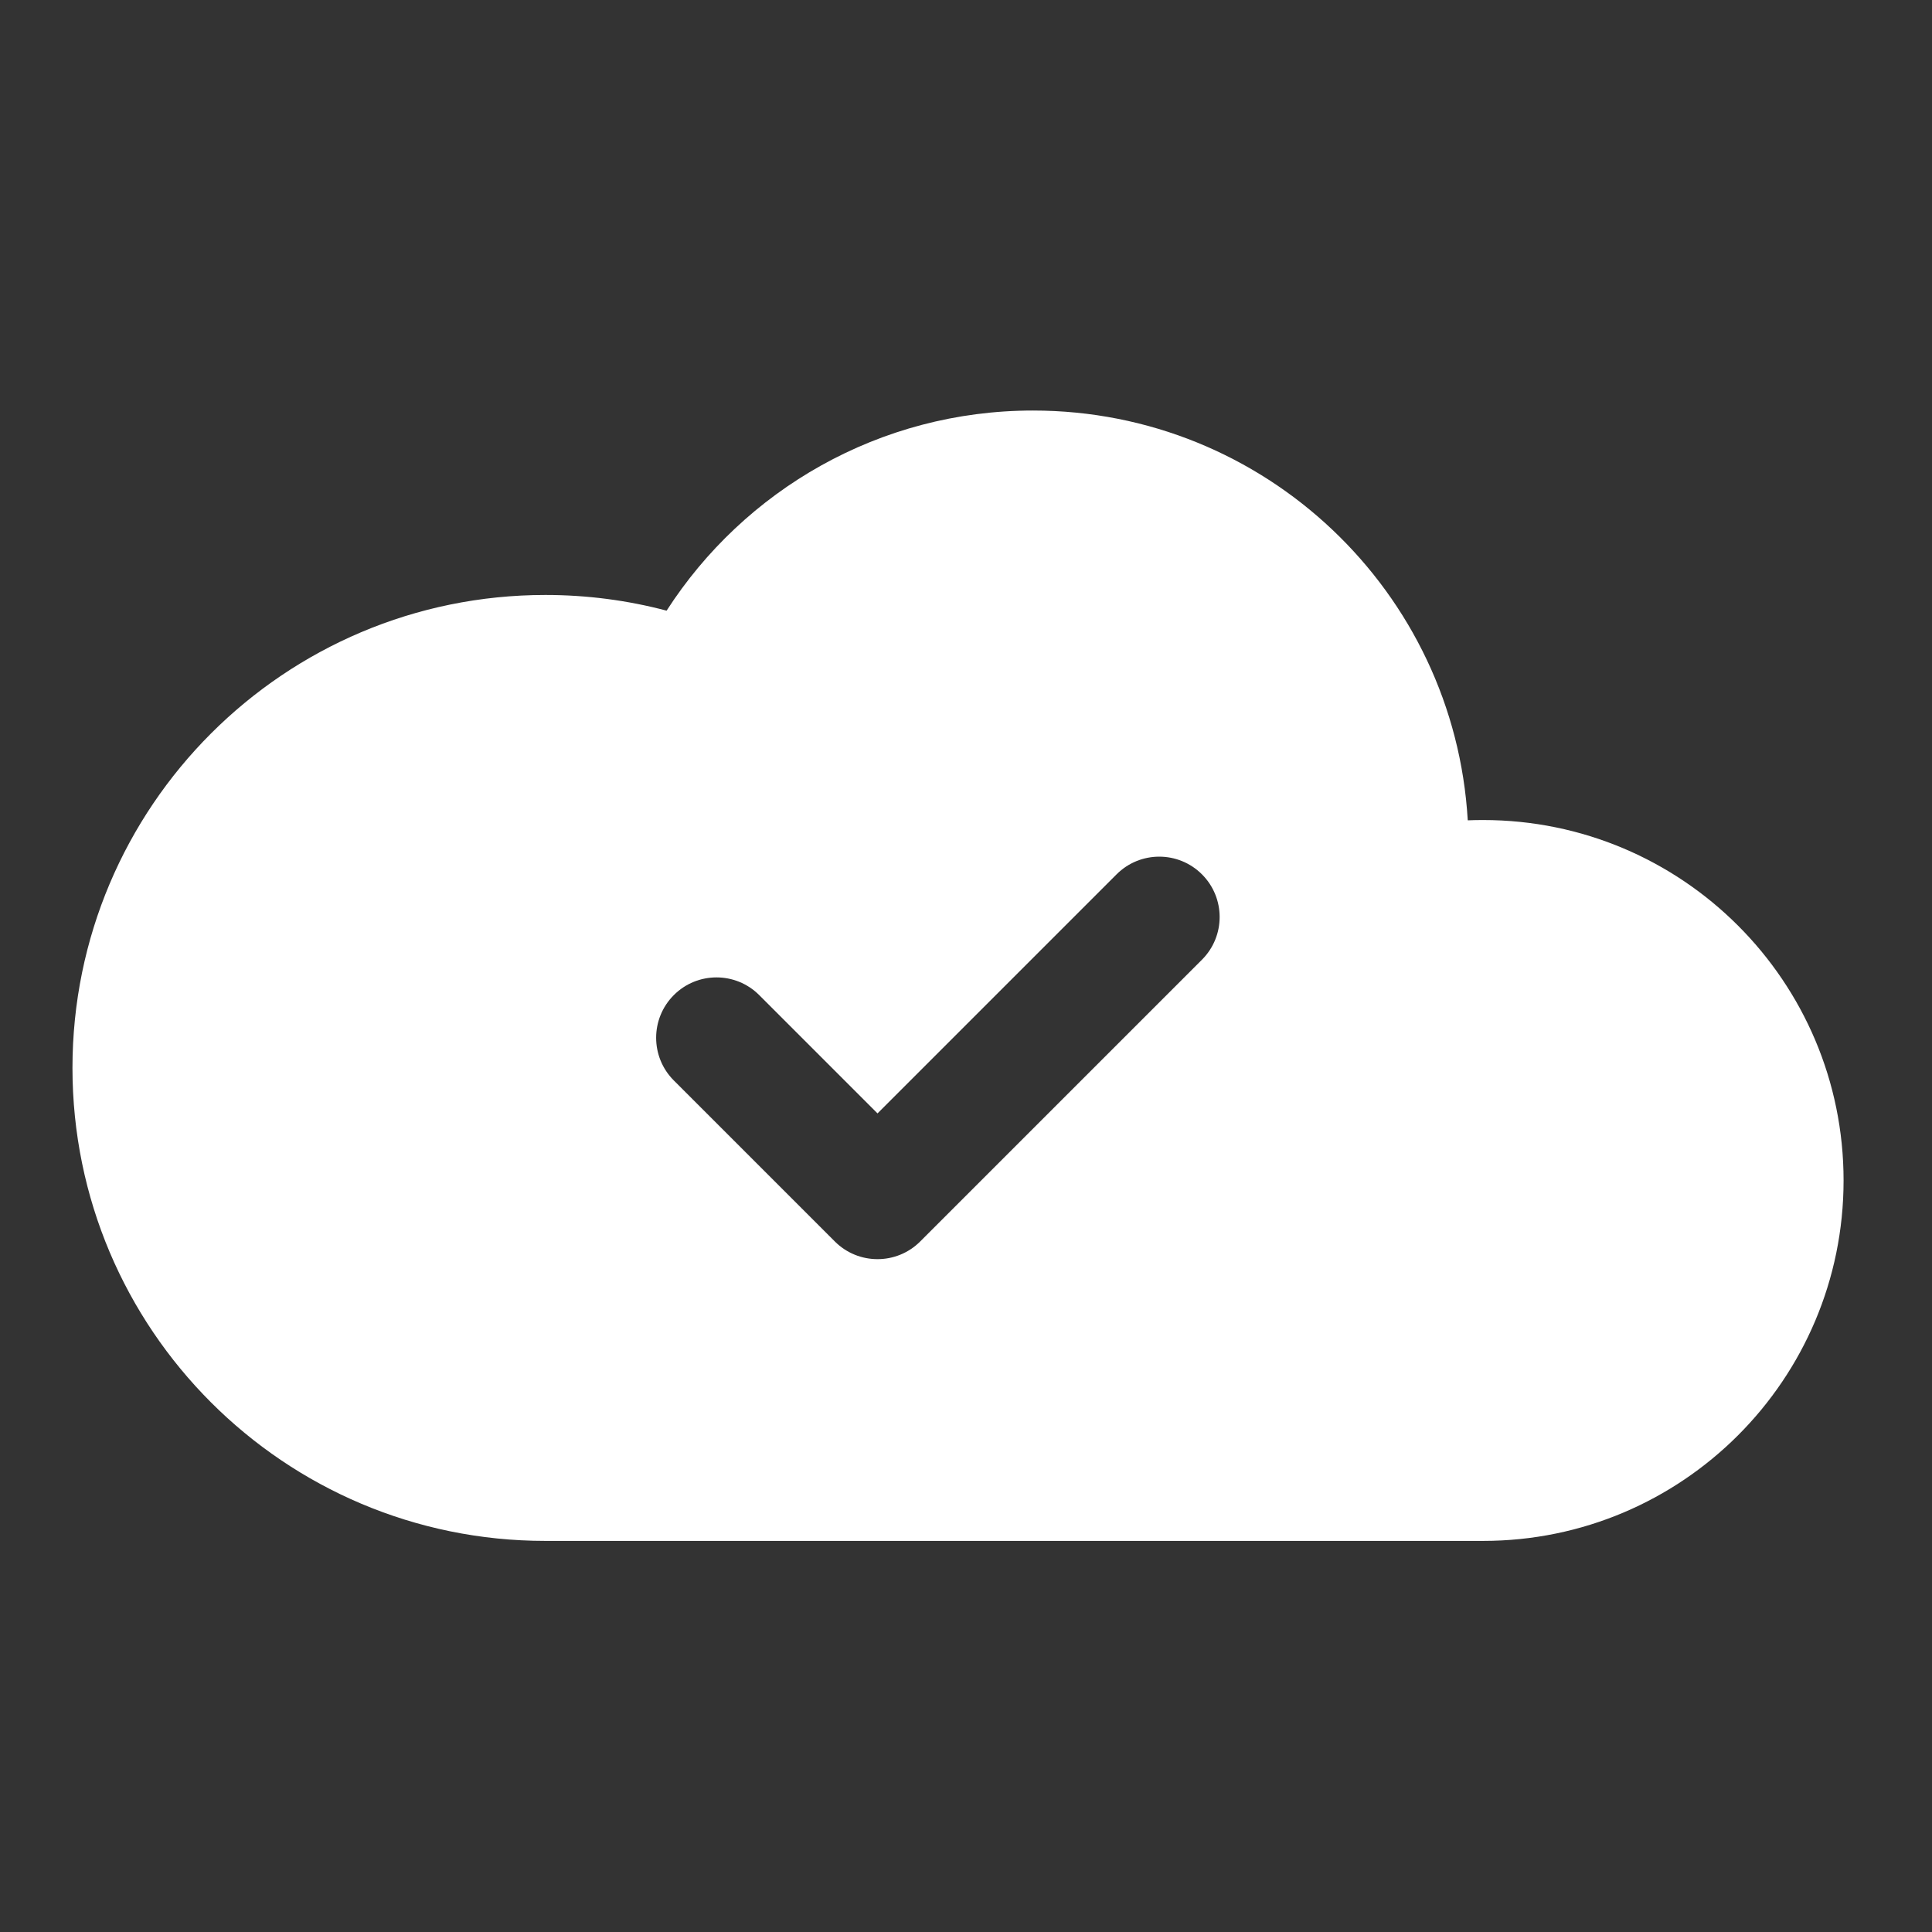<svg width="65" height="65" viewBox="0 0 65 65" fill="none" xmlns="http://www.w3.org/2000/svg">
<rect x="0" y="0" width="65" height="65" fill="#333333" stroke="none"/>
<path fill-rule="evenodd" clip-rule="evenodd" d="M22.427 20.545C25.032 16.498 29.578 13.812 34.755 13.812C42.557 13.812 48.934 19.91 49.381 27.599C49.553 27.592 49.725 27.589 49.898 27.589C56.596 27.589 62.025 33.018 62.025 39.715C62.025 46.413 56.596 51.842 49.898 51.842H18.35C9.562 51.842 2.438 44.718 2.438 35.929C2.438 27.141 9.562 20.017 18.35 20.017C19.758 20.017 21.124 20.2 22.427 20.545ZM40.438 32.289C41.232 31.495 41.232 30.209 40.438 29.416C39.645 28.623 38.359 28.623 37.566 29.416L29.523 37.459L25.543 33.479C24.749 32.685 23.463 32.685 22.67 33.479C21.877 34.272 21.877 35.558 22.67 36.351L28.087 41.768C28.88 42.561 30.166 42.561 30.959 41.768L40.438 32.289Z" fill="white"/>
</svg>
